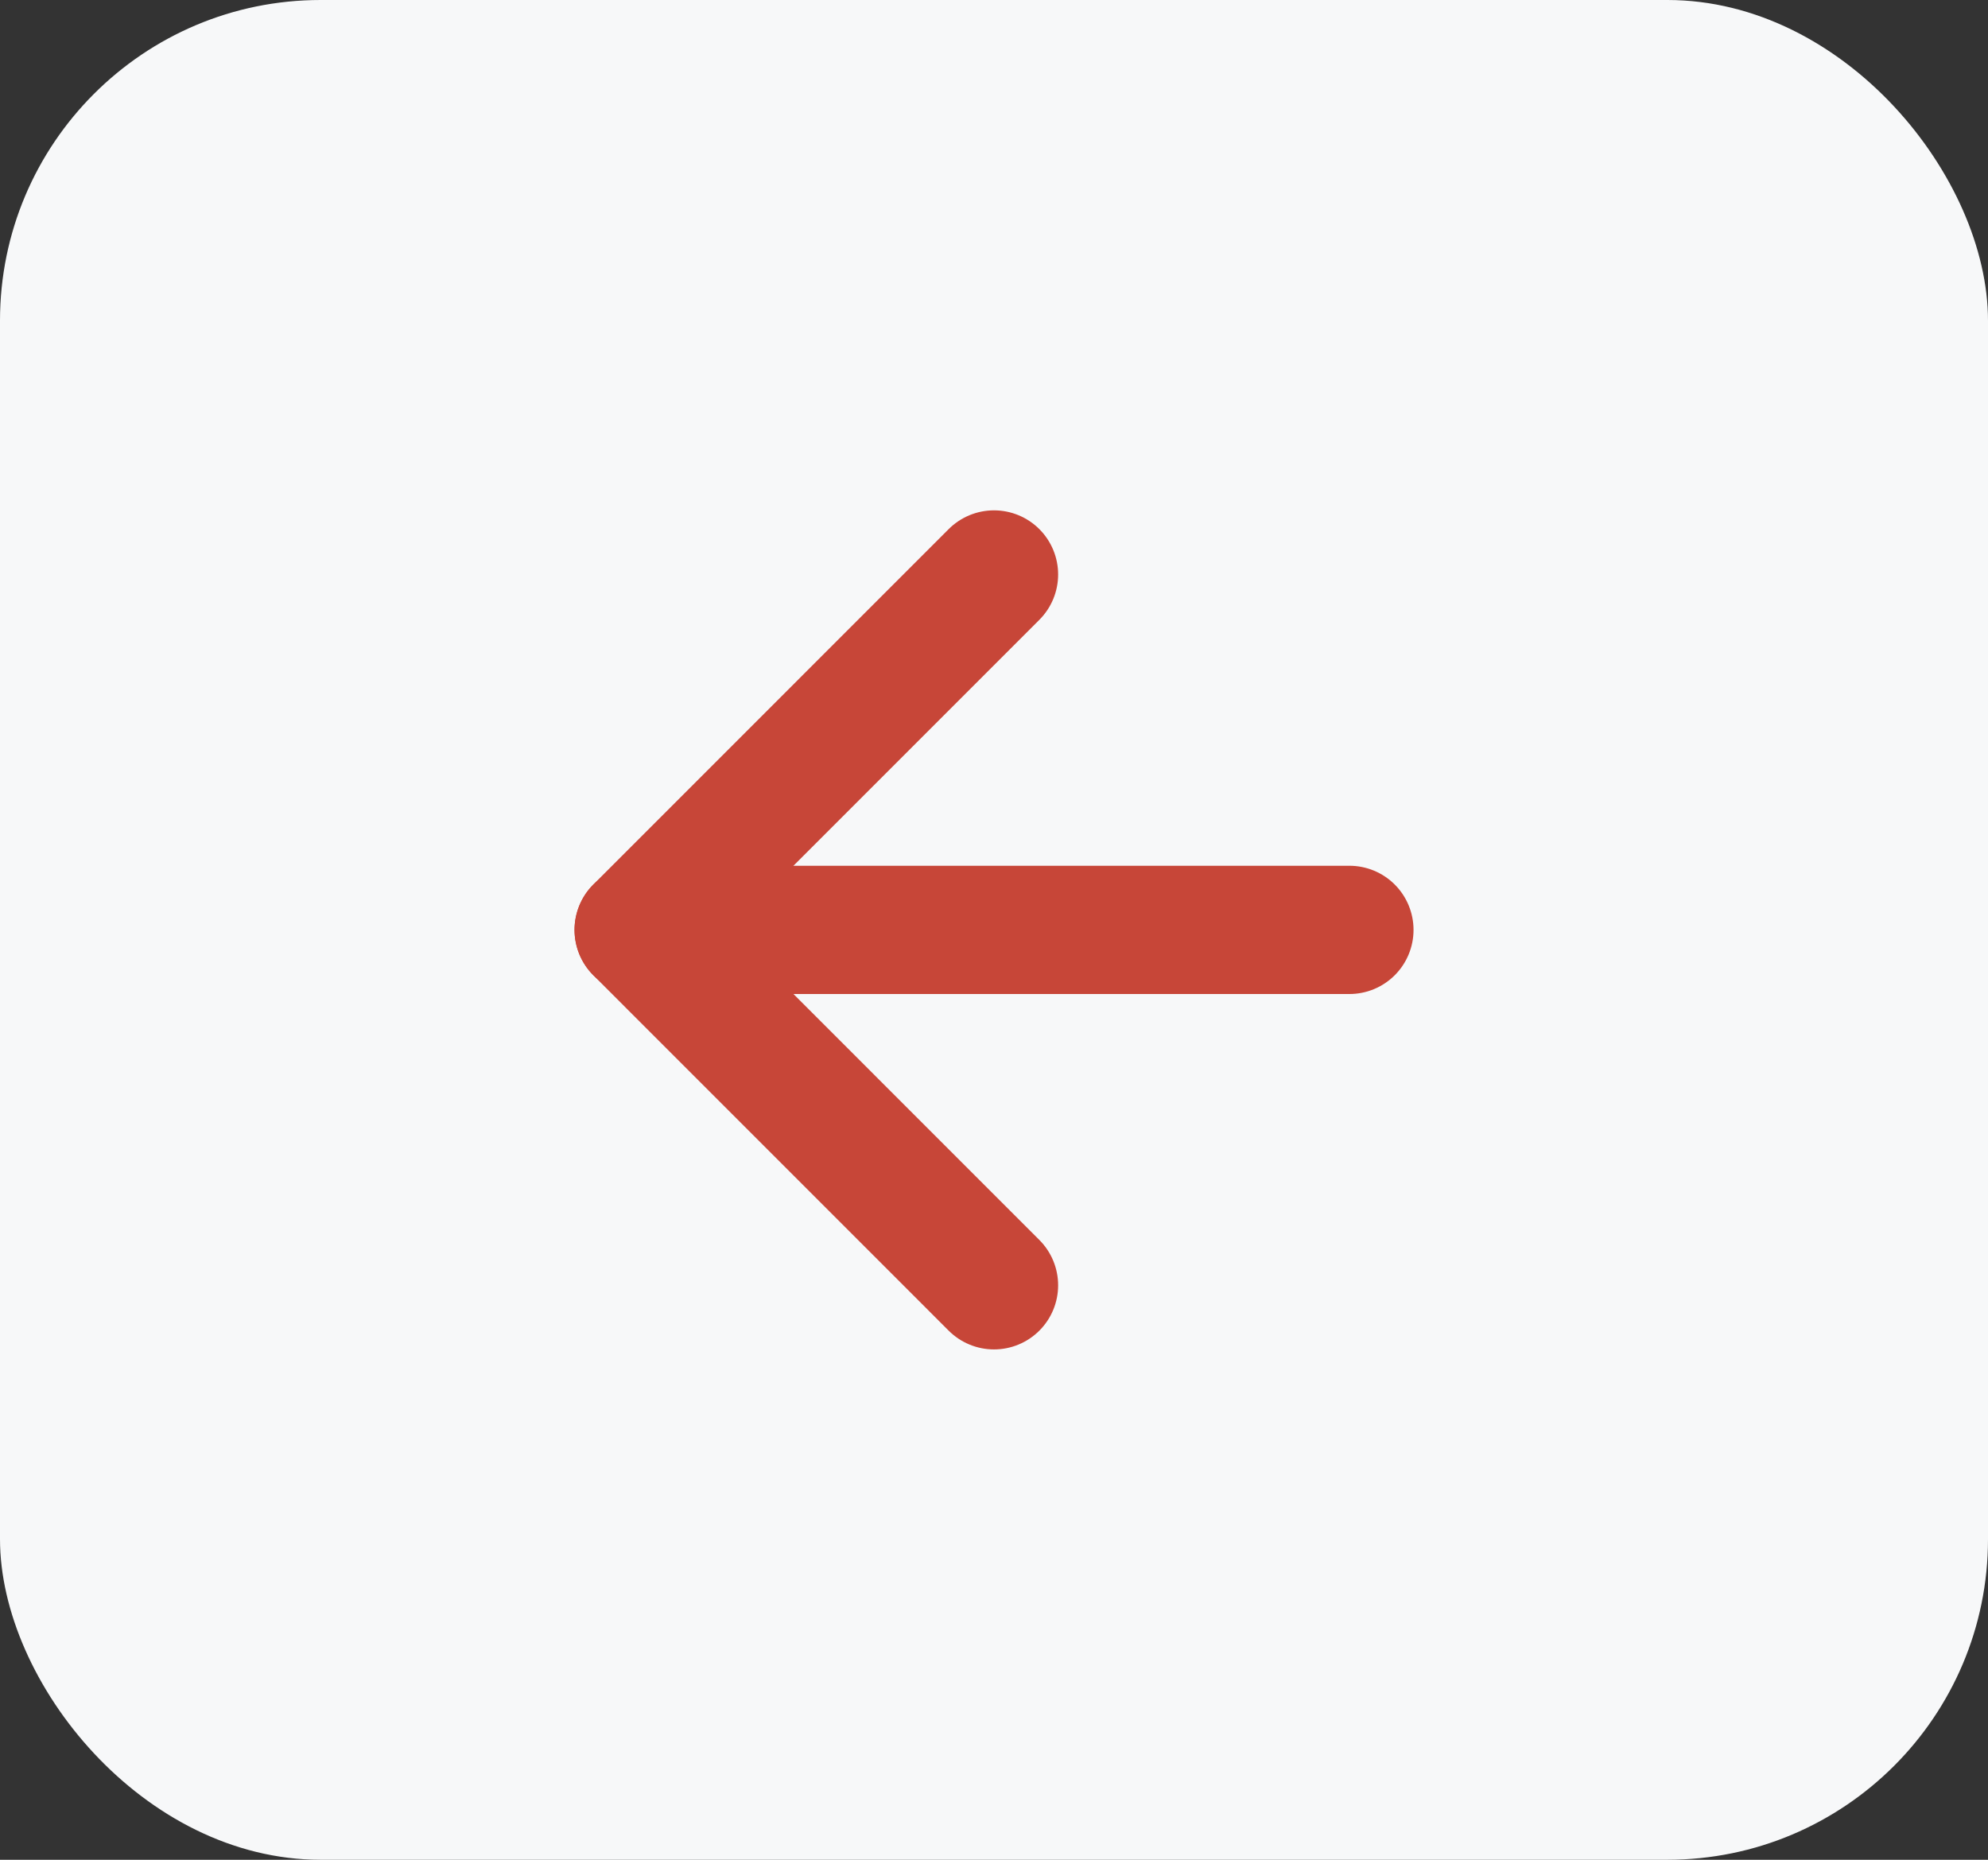 <svg width="31" height="29" viewBox="0 0 31 29" fill="none" xmlns="http://www.w3.org/2000/svg">
<rect x="0" y="0" width="31" height="29" fill="#333333" stroke="none"/>
<rect width="31" height="29" rx="5" fill="#F7F8F9"/>
<path d="M21.042 14.5H9.959" stroke="#C74638" stroke-width="2" stroke-linecap="round" stroke-linejoin="round"/>
<path d="M15.5 20.042L9.959 14.5L15.5 8.958" stroke="#C74638" stroke-width="2" stroke-linecap="round" stroke-linejoin="round"/>
</svg>
